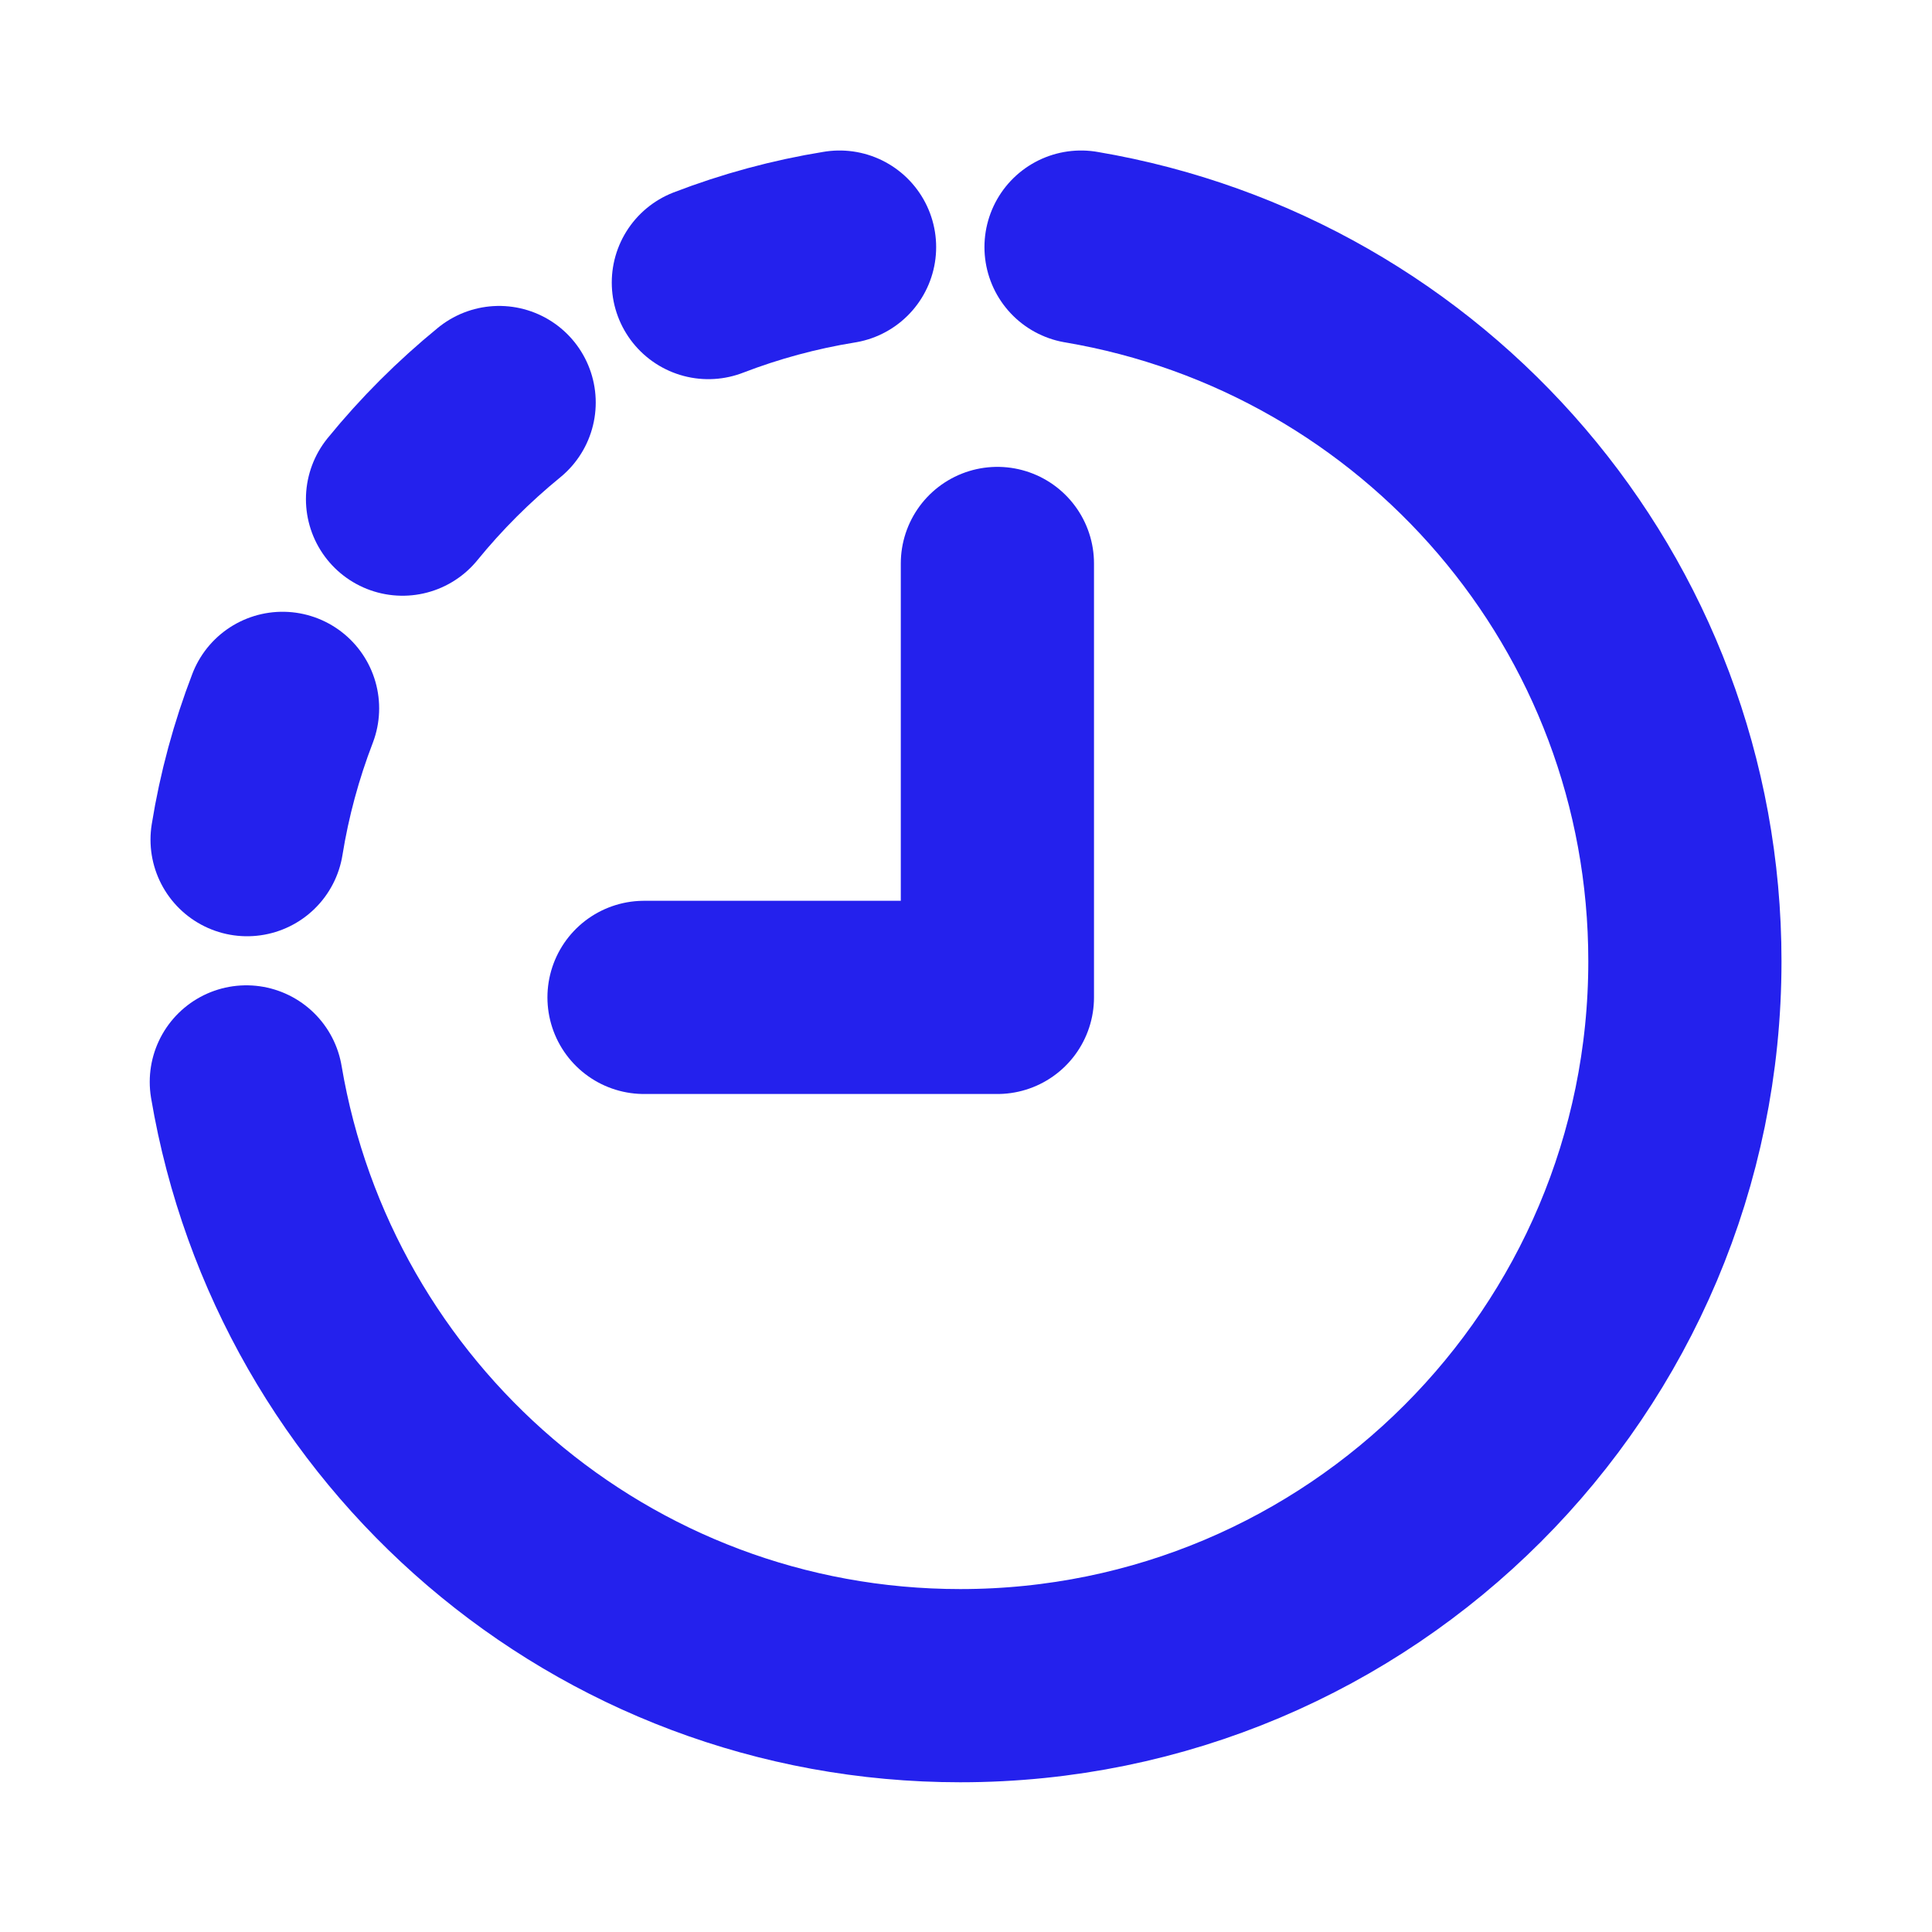 <svg xmlns="http://www.w3.org/2000/svg" width="20" height="20" viewBox="0 0 20 20" fill="none">
  <g clip-path="url(#clip0_85_3181)">
    <path
      d="M11.191 2.558C14.742 3.158 17.442 6.233 17.442 9.95C17.442 14.092 14.083 17.45 9.941 17.45C6.225 17.45 3.15 14.75 2.55 11.2"
      stroke="#2421ed" stroke-width="2" stroke-linecap="round" stroke-linejoin="round" />
    <path d="M2.558 8.692C2.633 8.225 2.758 7.767 2.925 7.333" stroke="#2421ed"
      stroke-width="2" stroke-linecap="round" stroke-linejoin="round" />
    <path d="M5.167 4.167C4.8 4.467 4.466 4.8 4.167 5.167" stroke="#2421ed"
      stroke-width="2" stroke-linecap="round" stroke-linejoin="round" />
    <path d="M8.691 2.558C8.225 2.633 7.766 2.758 7.333 2.925" stroke="#2421ed"
      stroke-width="2" stroke-linecap="round" stroke-linejoin="round" />
    <path d="M10.325 5.833V10.325H6.667" stroke="#2421ed" stroke-width="2"
      stroke-linecap="round"
      stroke-linejoin="round" />
  </g>
  <defs>
    <clipPath id="clip0_85_3181">
      <rect width="20" height="20" fill="#2421ed" />
    </clipPath>
  </defs>
</svg>
